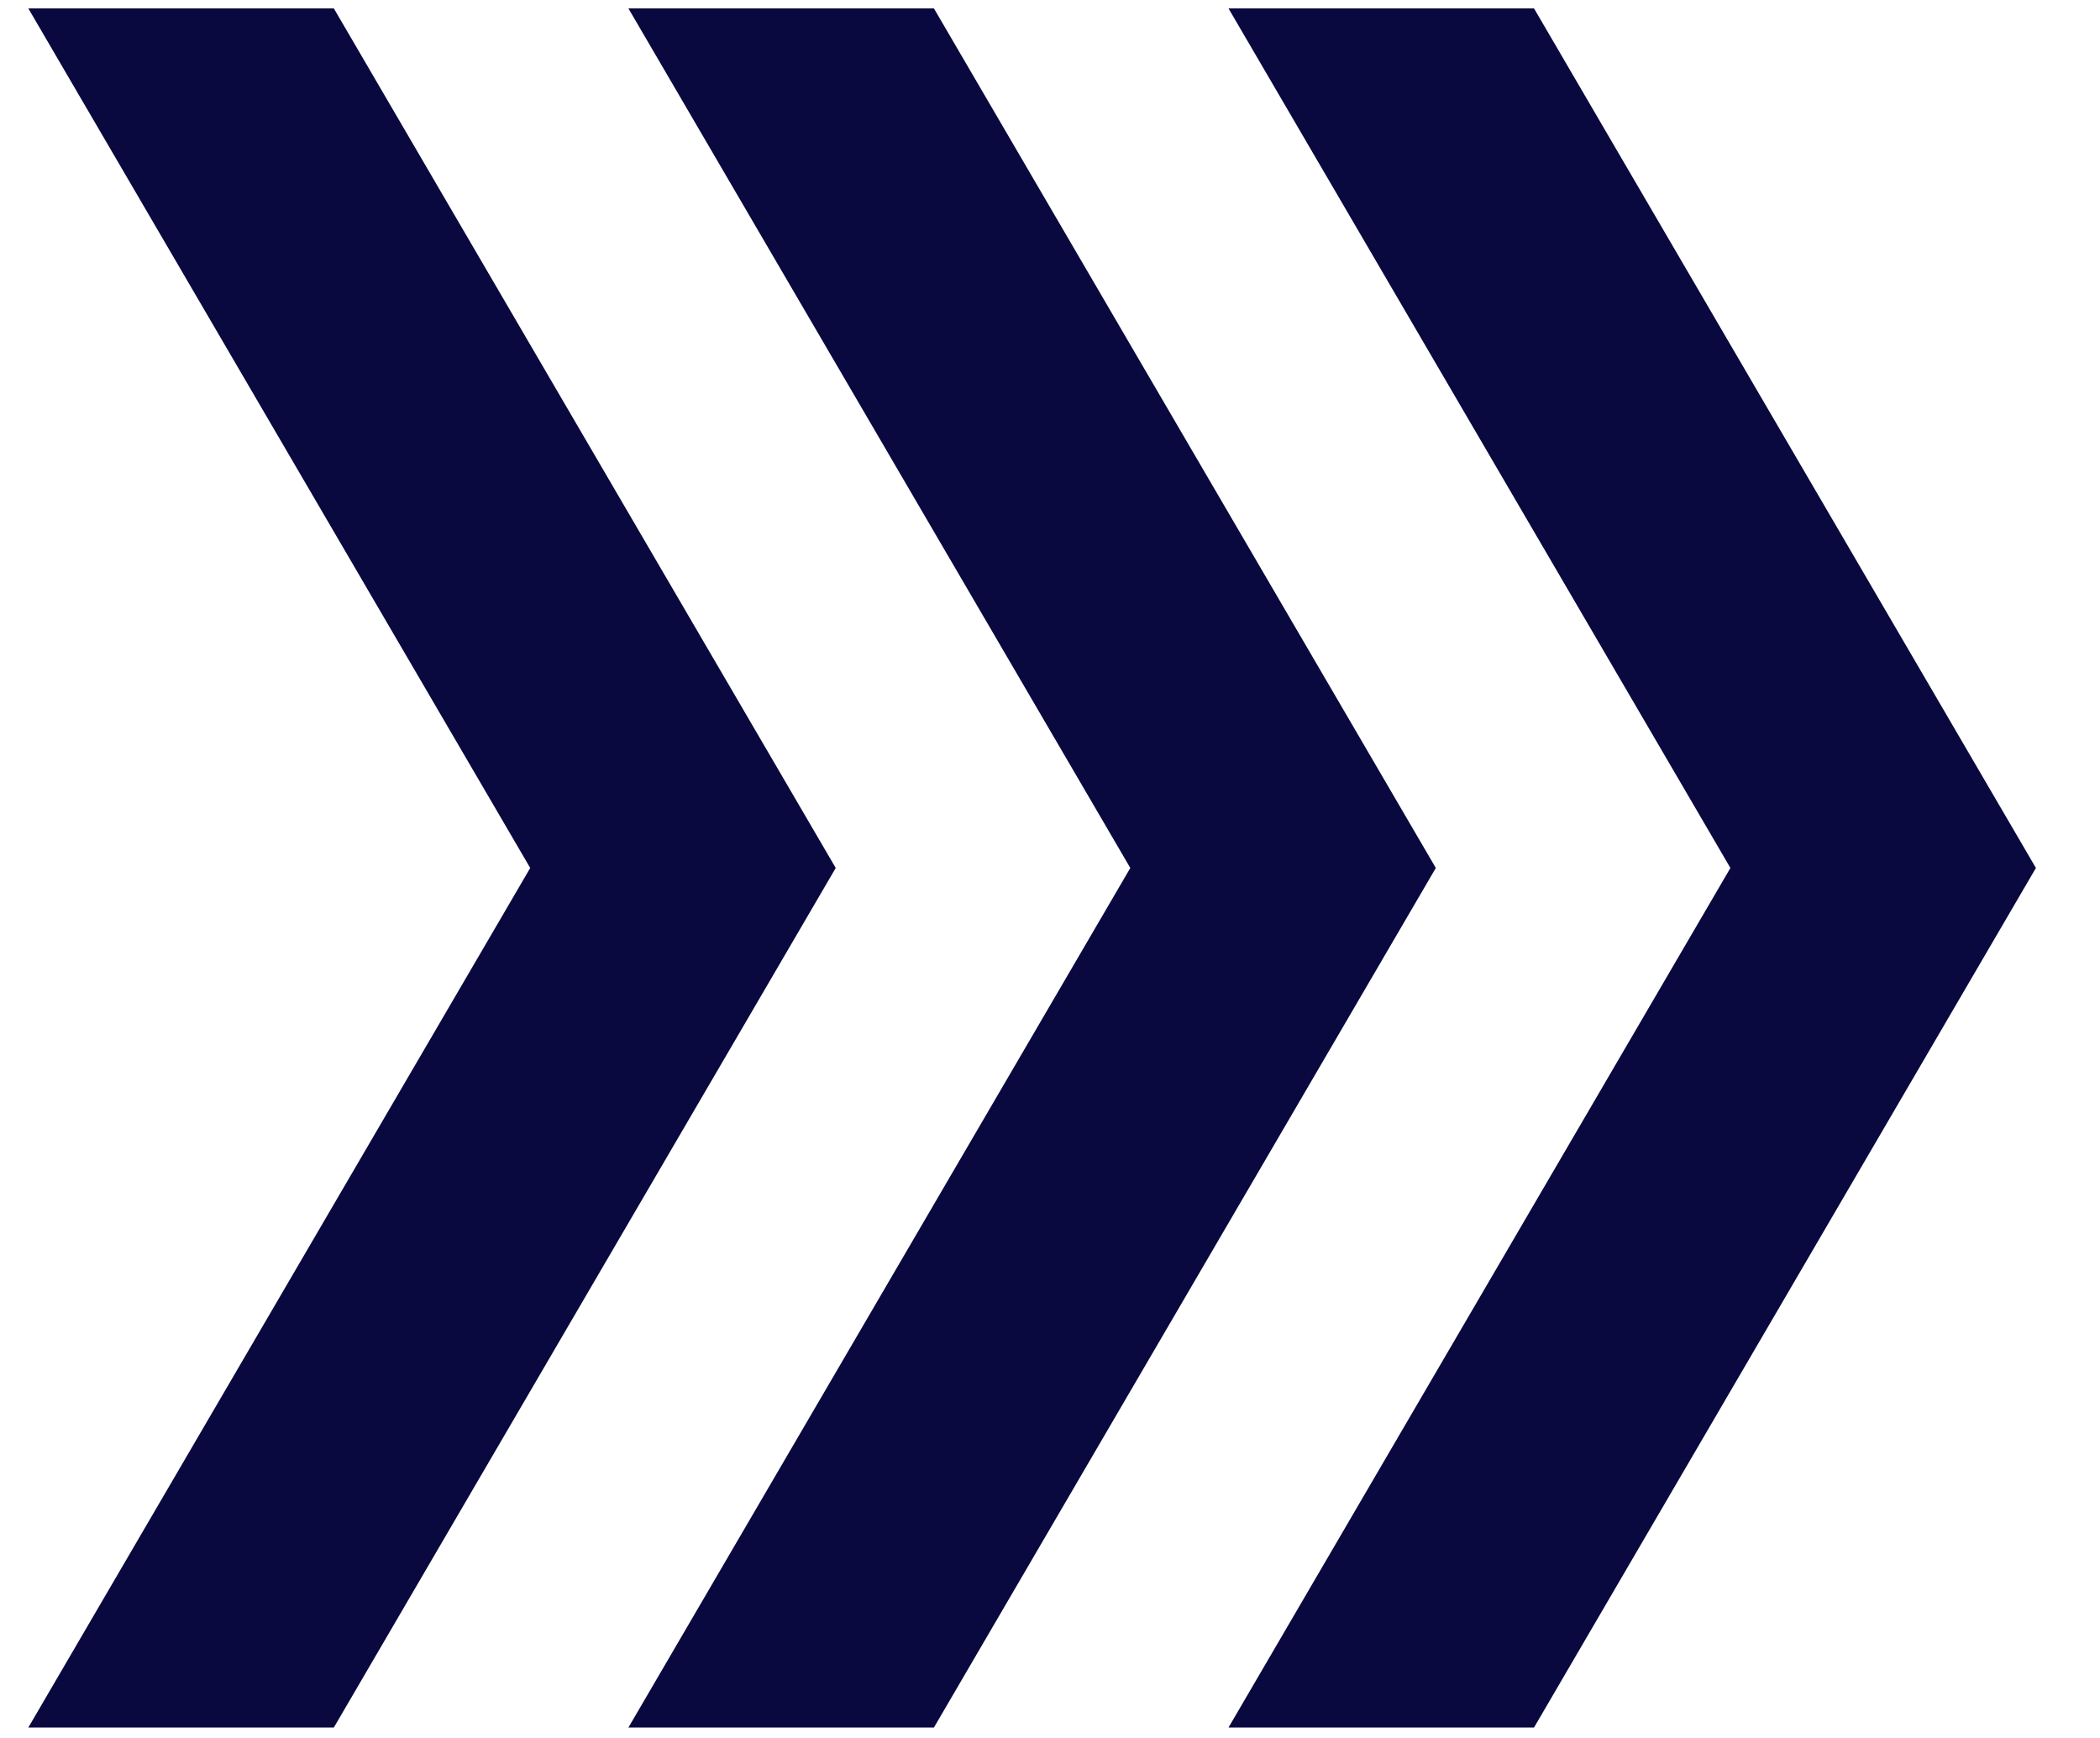 <svg width="29" height="24" viewBox="0 0 29 24" fill="none" xmlns="http://www.w3.org/2000/svg">
<path d="M16.965 0.116H21.184L28.115 11.986L21.184 23.856H16.965L23.896 11.986L16.965 0.116Z" fill="#090940"/>
<path d="M8.678 0.116H12.897L19.828 11.986L12.897 23.856H8.678L15.609 11.986L8.678 0.116Z" fill="#090940"/>
<path d="M0.391 0.116H4.61L11.541 11.986L4.61 23.856H0.391L7.322 11.986L0.391 0.116Z" fill="#090940"/>
</svg>
